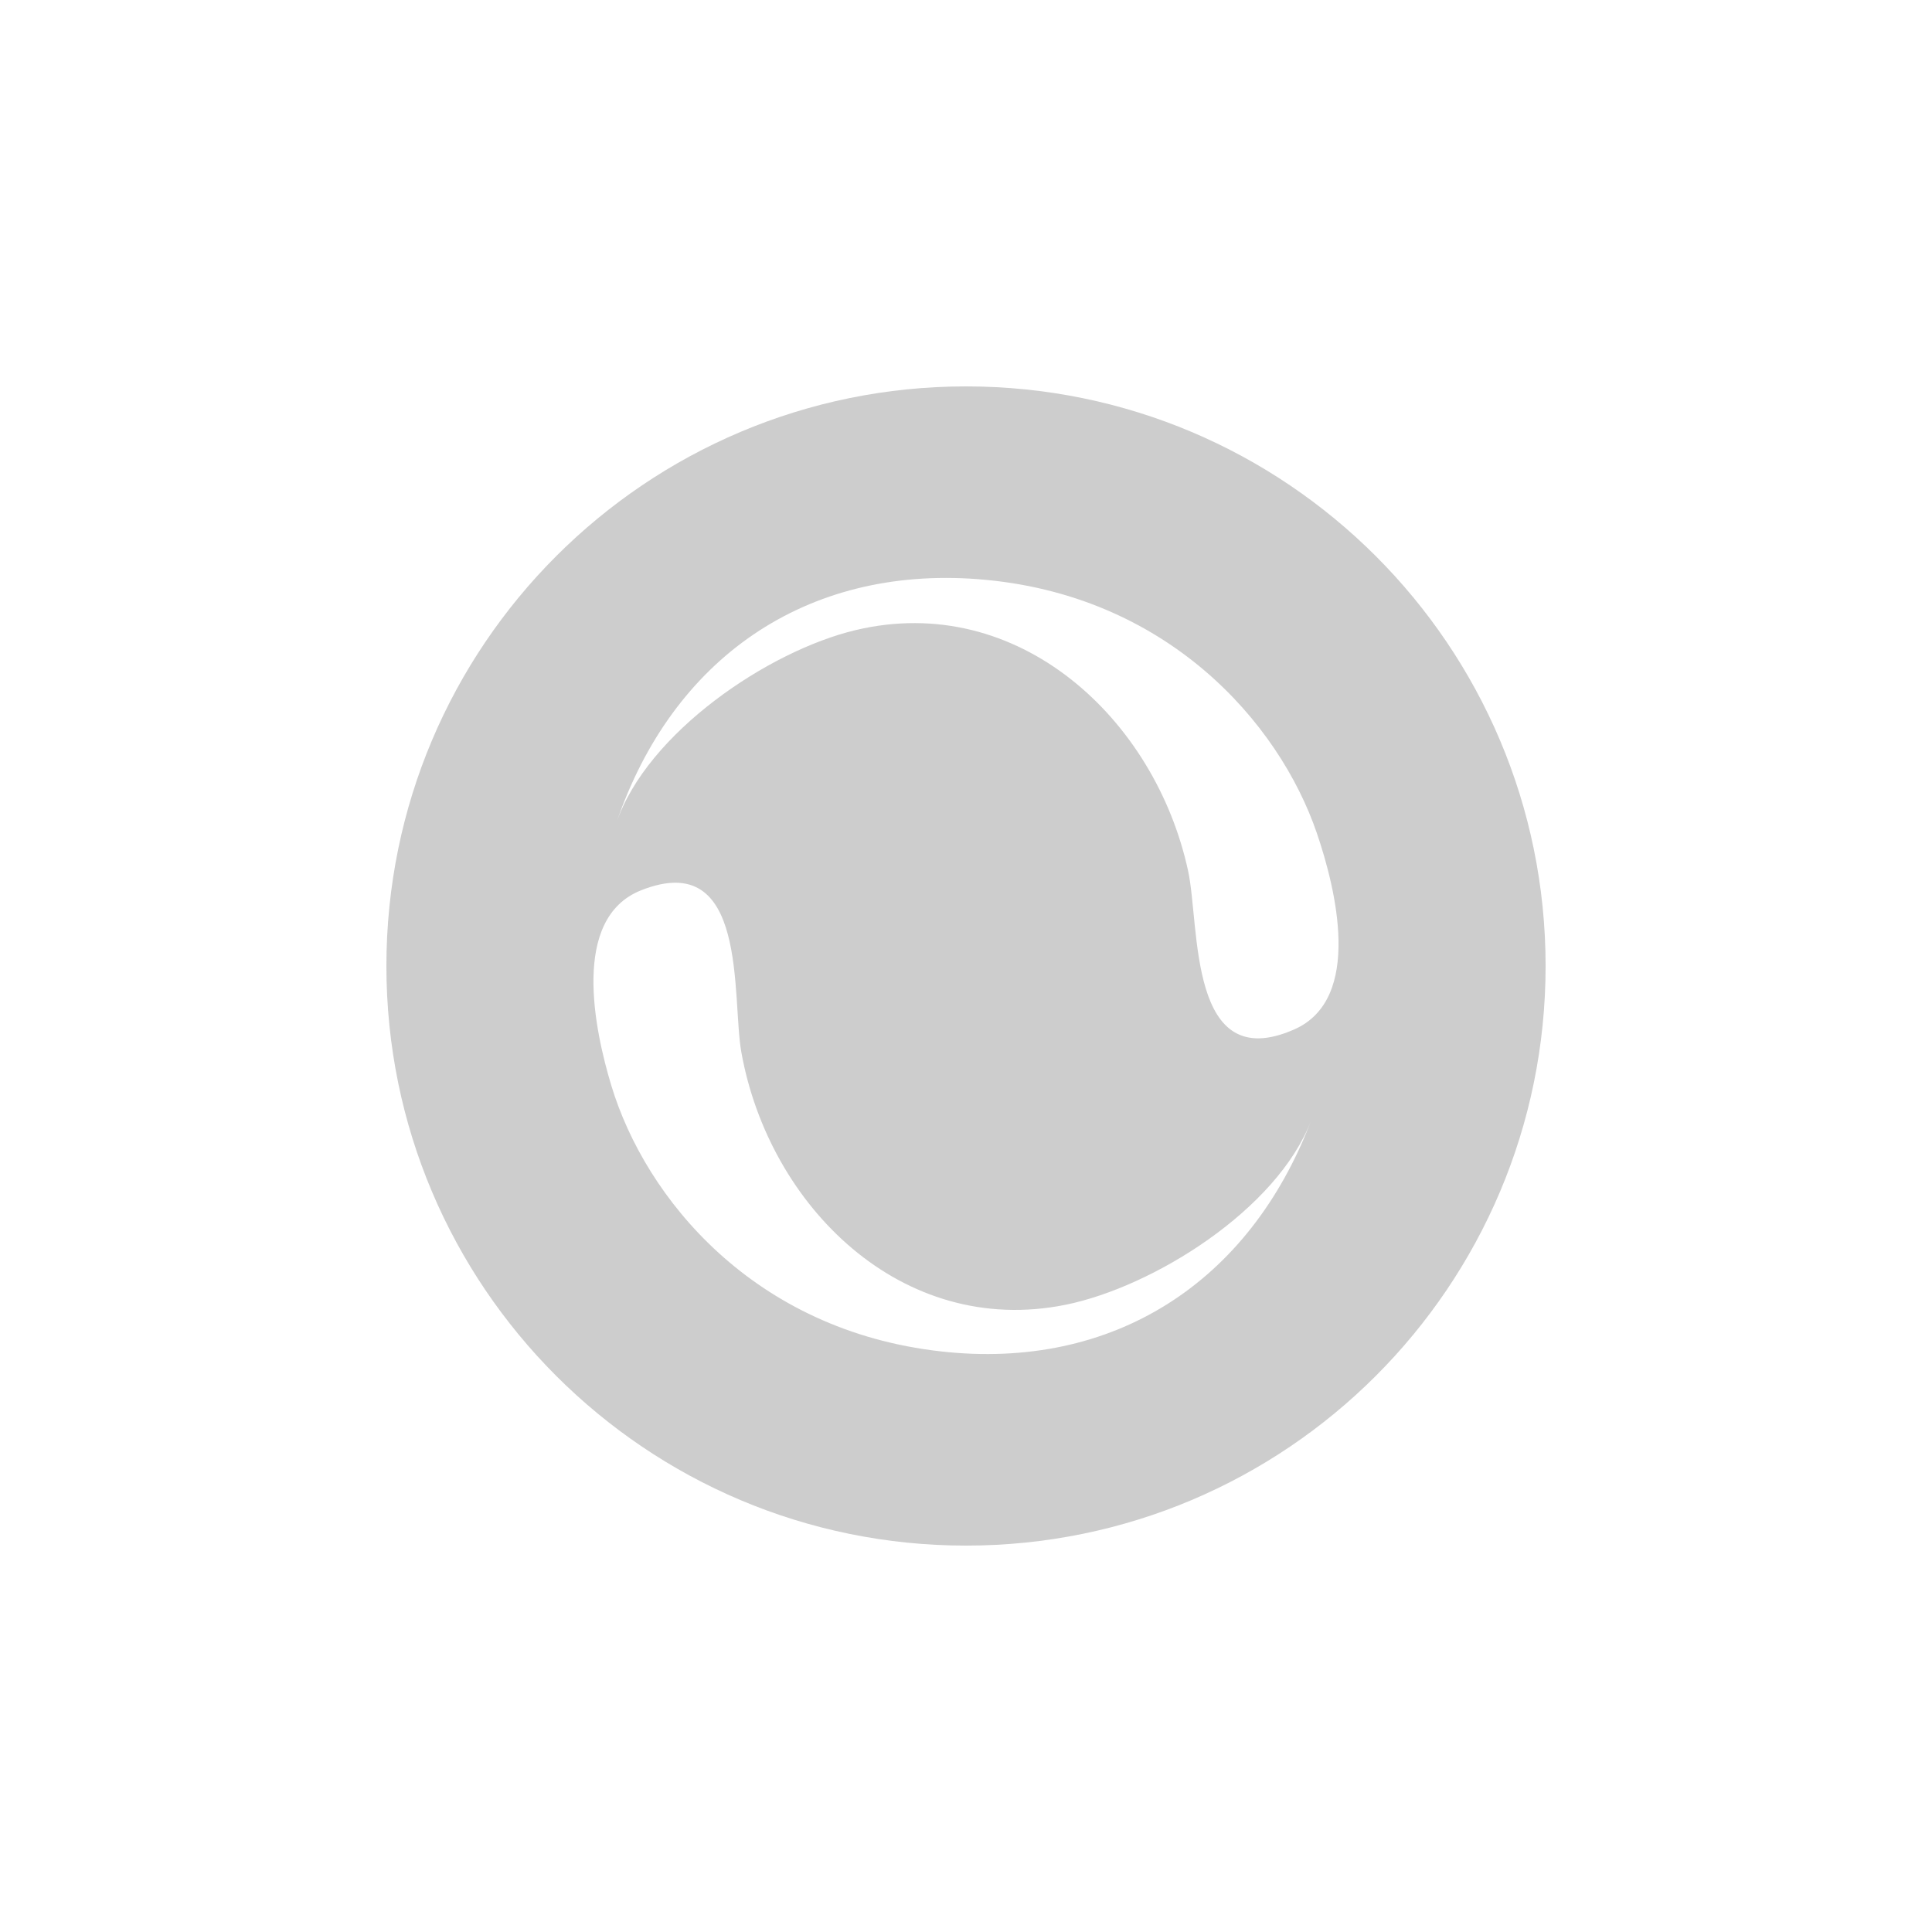 <?xml version="1.0" standalone="no"?><!DOCTYPE svg PUBLIC "-//W3C//DTD SVG 1.1//EN" "http://www.w3.org/Graphics/SVG/1.1/DTD/svg11.dtd"><svg class="icon" width="48px" height="48.00px" viewBox="0 0 1024 1024" version="1.1" xmlns="http://www.w3.org/2000/svg"><path d="M819.2 512c0 169.677-137.523 307.2-307.2 307.2-169.656 0-307.2-137.523-307.2-307.2 0-169.656 137.544-307.2 307.2-307.2 169.677 0 307.2 137.544 307.2 307.2zM518.39 306.975c-91.177-6.984-161.997 41.86-191.754 129.29 16.302-47.923 80.67-91.3 126.791-102.277 86.14-20.542 158.864 46.838 176.313 127.693 6.307 29.184-0.164 108.748 56.217 83.947C722.698 529.45 707.83 470.61 698 441.692c-20.111-58.982-79.913-127.058-179.61-134.717zM498.83 716.288c90.89 10.158 163.349-36.168 196.137-122.511-17.981 47.329-83.804 88.391-130.252 97.792C477.9 709.059 407.593 639.2 392.95 557.814c-5.284-29.389 3.932-108.688-53.269-85.893-37.294 14.91-24.494 74.22-15.667 103.444 18.043 59.72 75.407 129.843 174.817 140.923z" fill="#cdcdcd" /></svg>